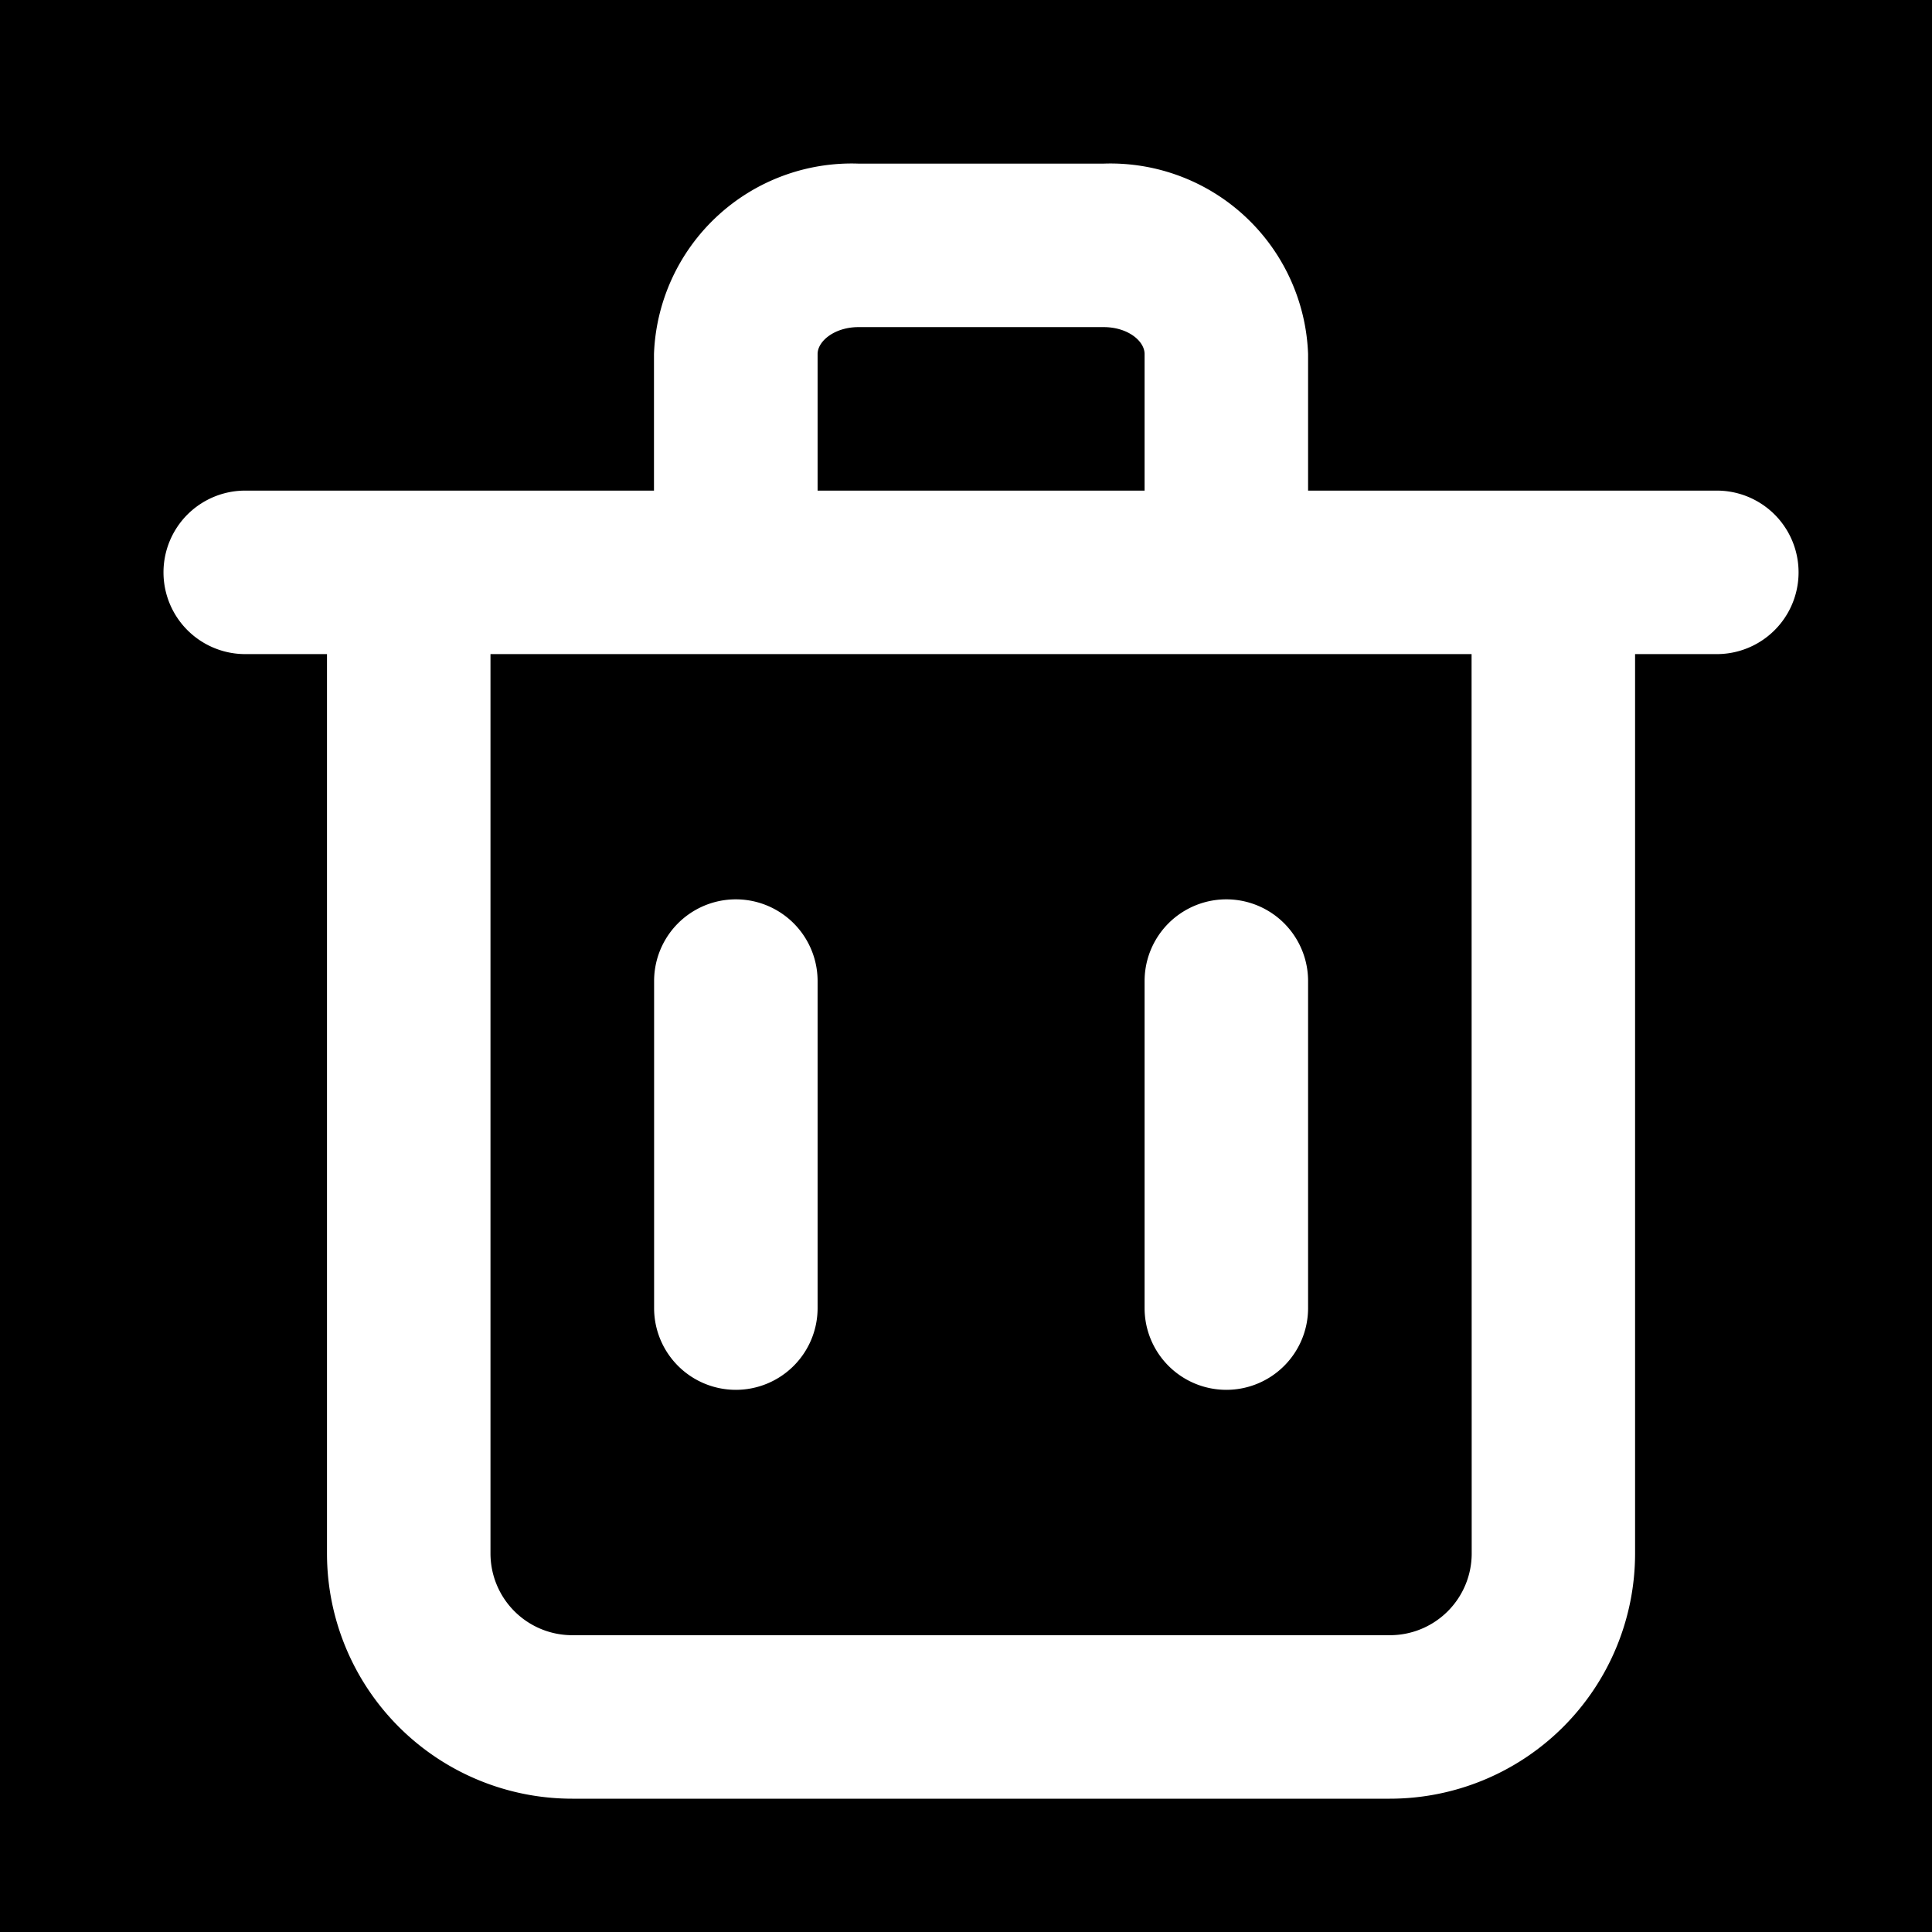 <svg xmlns="http://www.w3.org/2000/svg" width="16" height="16" viewBox="0 0 16 16">
  <g id="delete_black" transform="translate(0)">
    <g id="trash-2">
      <rect id="Rectangle_189" data-name="Rectangle 189" width="16" height="16" transform="translate(0)"/>
      <path id="Path_291" data-name="Path 291" d="M14.864,4.708H11.479V3.577A1.638,1.638,0,0,0,9.786,2H7.755A1.638,1.638,0,0,0,6.062,3.577V4.708H2.677a.677.677,0,1,0,0,1.354h.677V13.51a2.031,2.031,0,0,0,2.031,2.031h6.771a2.031,2.031,0,0,0,2.031-2.031V6.062h.677a.677.677,0,1,0,0-1.354ZM7.417,3.577c0-.108.142-.223.339-.223H9.786c.2,0,.339.115.339.223V4.708H7.417Zm5.417,9.933a.677.677,0,0,1-.677.677H5.385a.677.677,0,0,1-.677-.677V6.062h8.125Z" transform="translate(-0.646 -0.645)" fill="#fff"/>
      <path id="Path_292" data-name="Path 292" d="M8.677,15.062a.677.677,0,0,0,.677-.677V11.677a.677.677,0,1,0-1.354,0v2.708A.677.677,0,0,0,8.677,15.062Z" transform="translate(-2.583 -3.552)" fill="#fff"/>
      <path id="Path_293" data-name="Path 293" d="M14.677,15.062a.677.677,0,0,0,.677-.677V11.677a.677.677,0,1,0-1.354,0v2.708A.677.677,0,0,0,14.677,15.062Z" transform="translate(-4.521 -3.552)" fill="#fff"/>
    </g>
  </g>
</svg>

